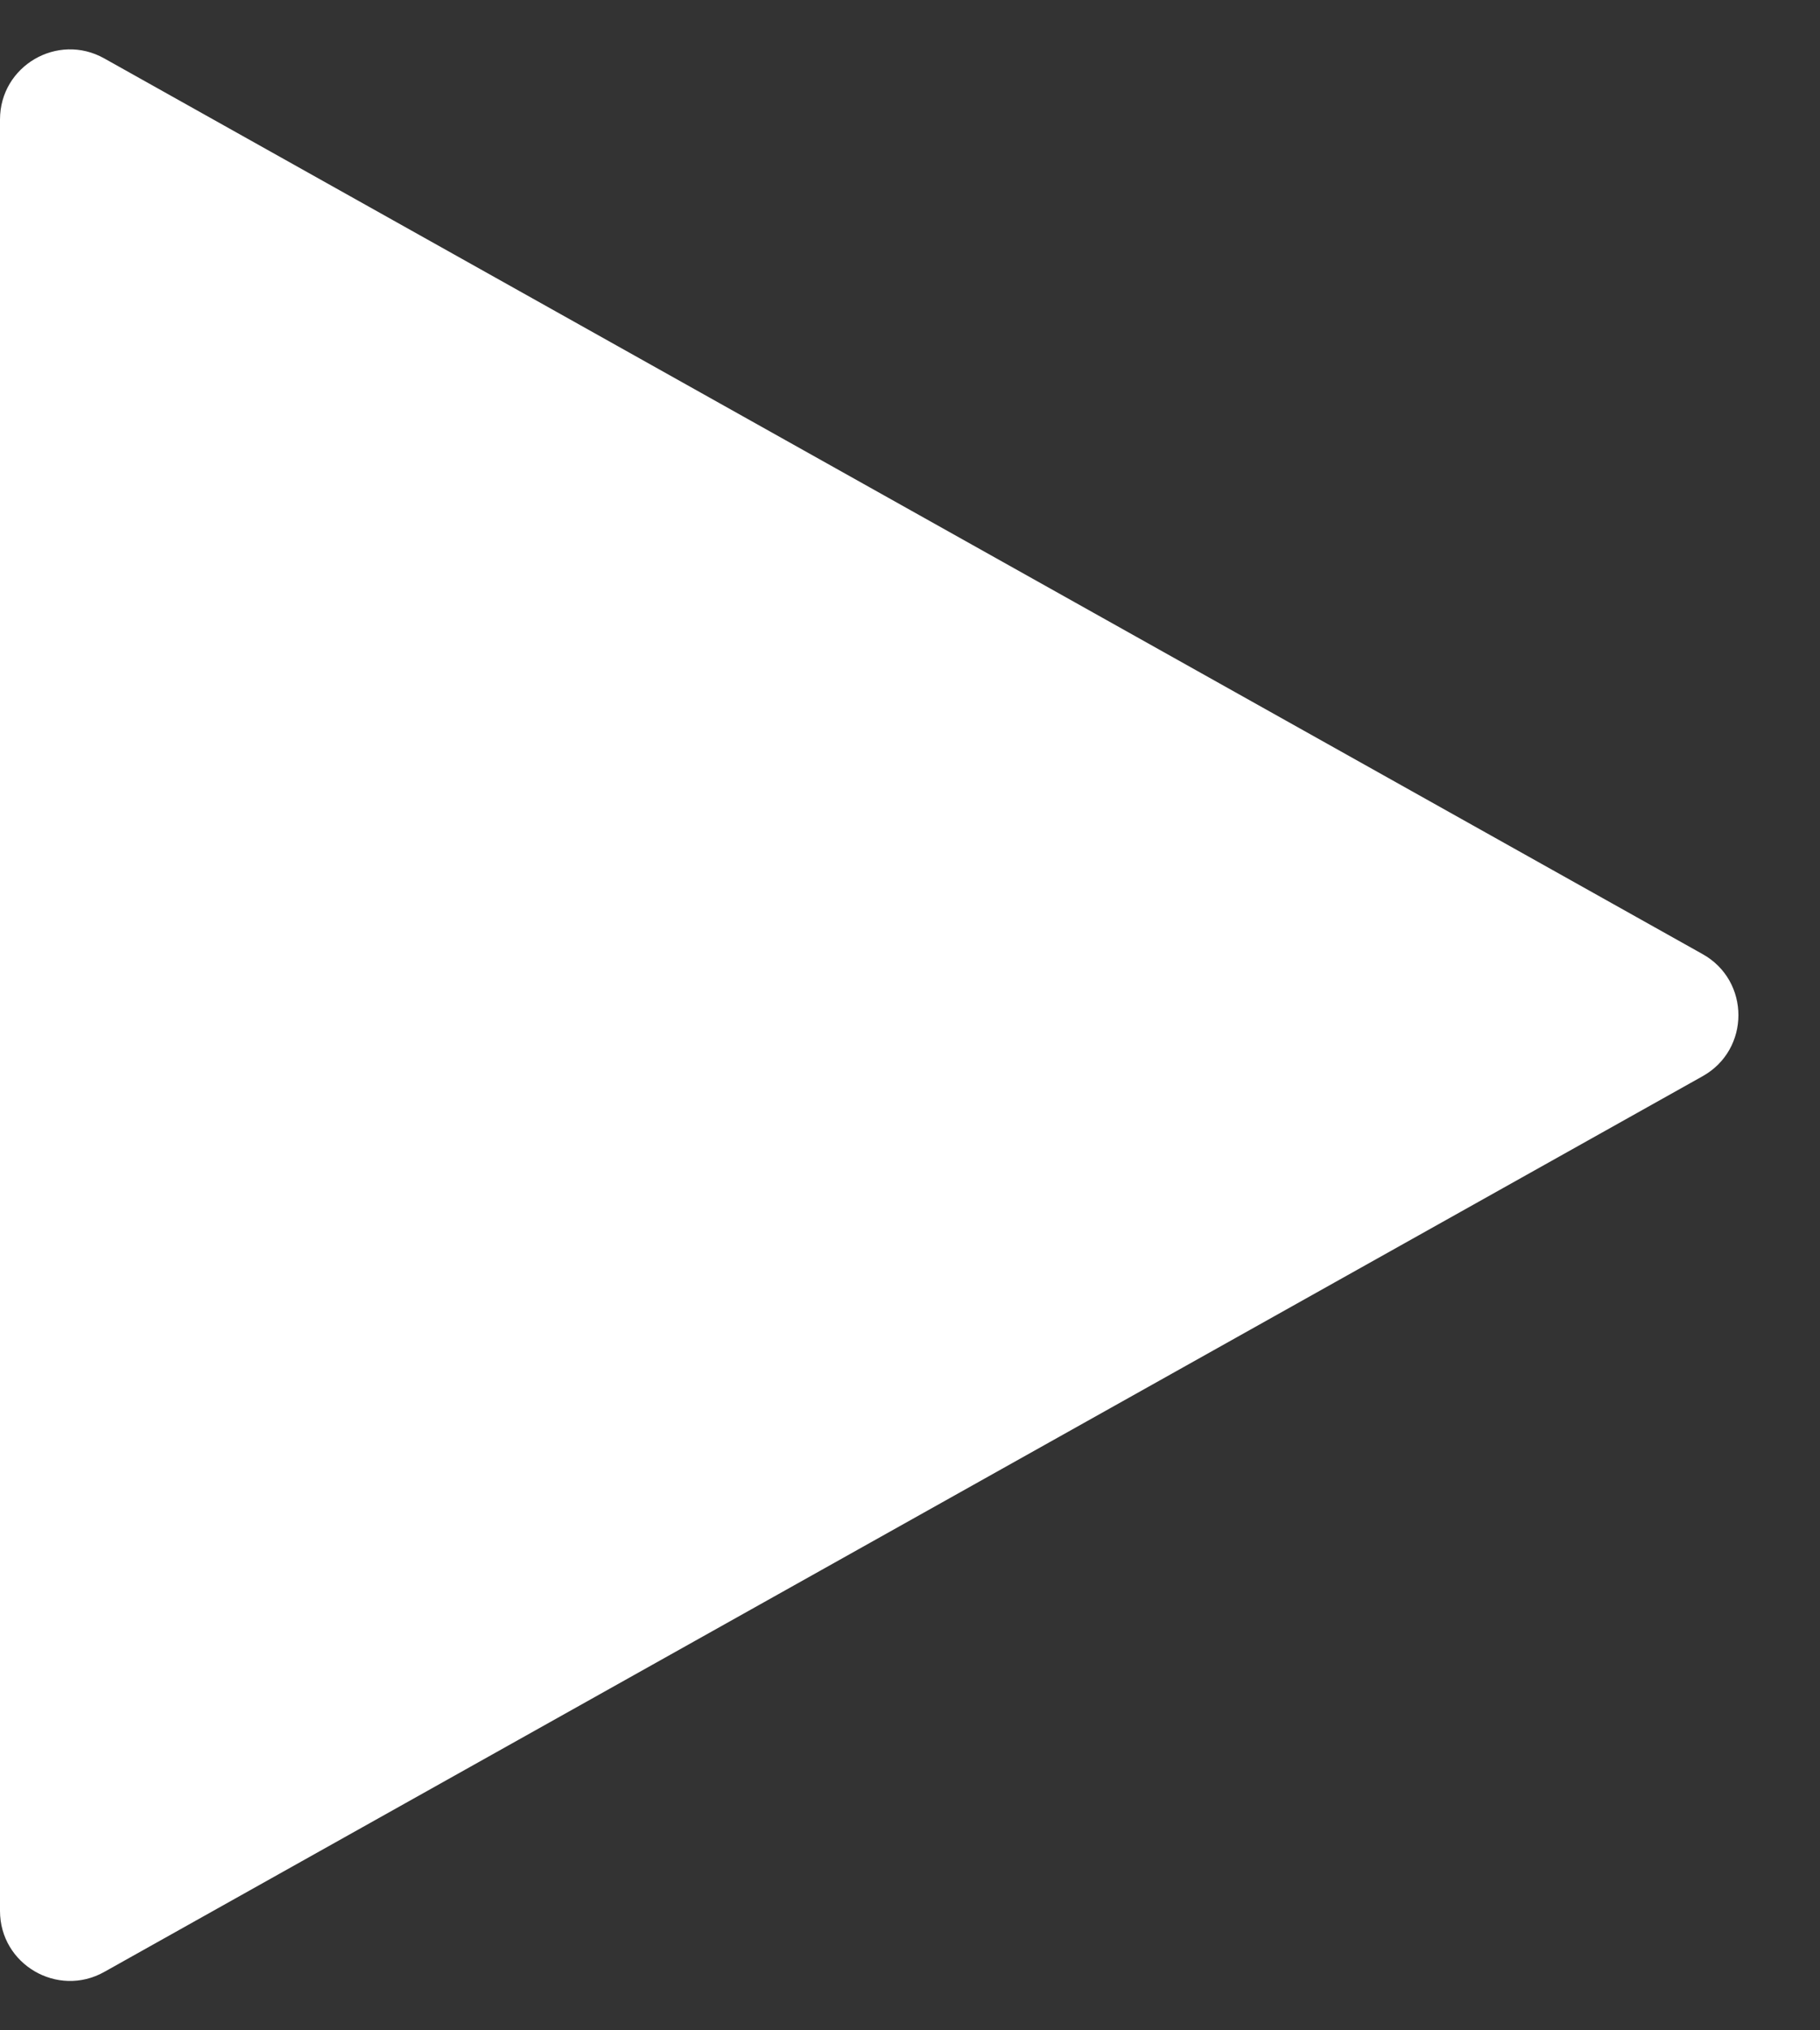 <svg width="26" height="29" viewBox="0 0 26 29" fill="none" xmlns="http://www.w3.org/2000/svg">
<rect x="0" y="0" width="26" height="29" fill="#333333" stroke="none"/>
<path d="M24.323 13.628C25.005 14.009 25.005 14.991 24.323 15.372L1.489 28.166C0.822 28.539 -5.26157e-08 28.058 -1.87191e-08 27.294L1.11639e-06 1.707C1.15028e-06 0.942 0.822 0.461 1.489 0.834L24.323 13.628Z" fill="white"/>
</svg>
